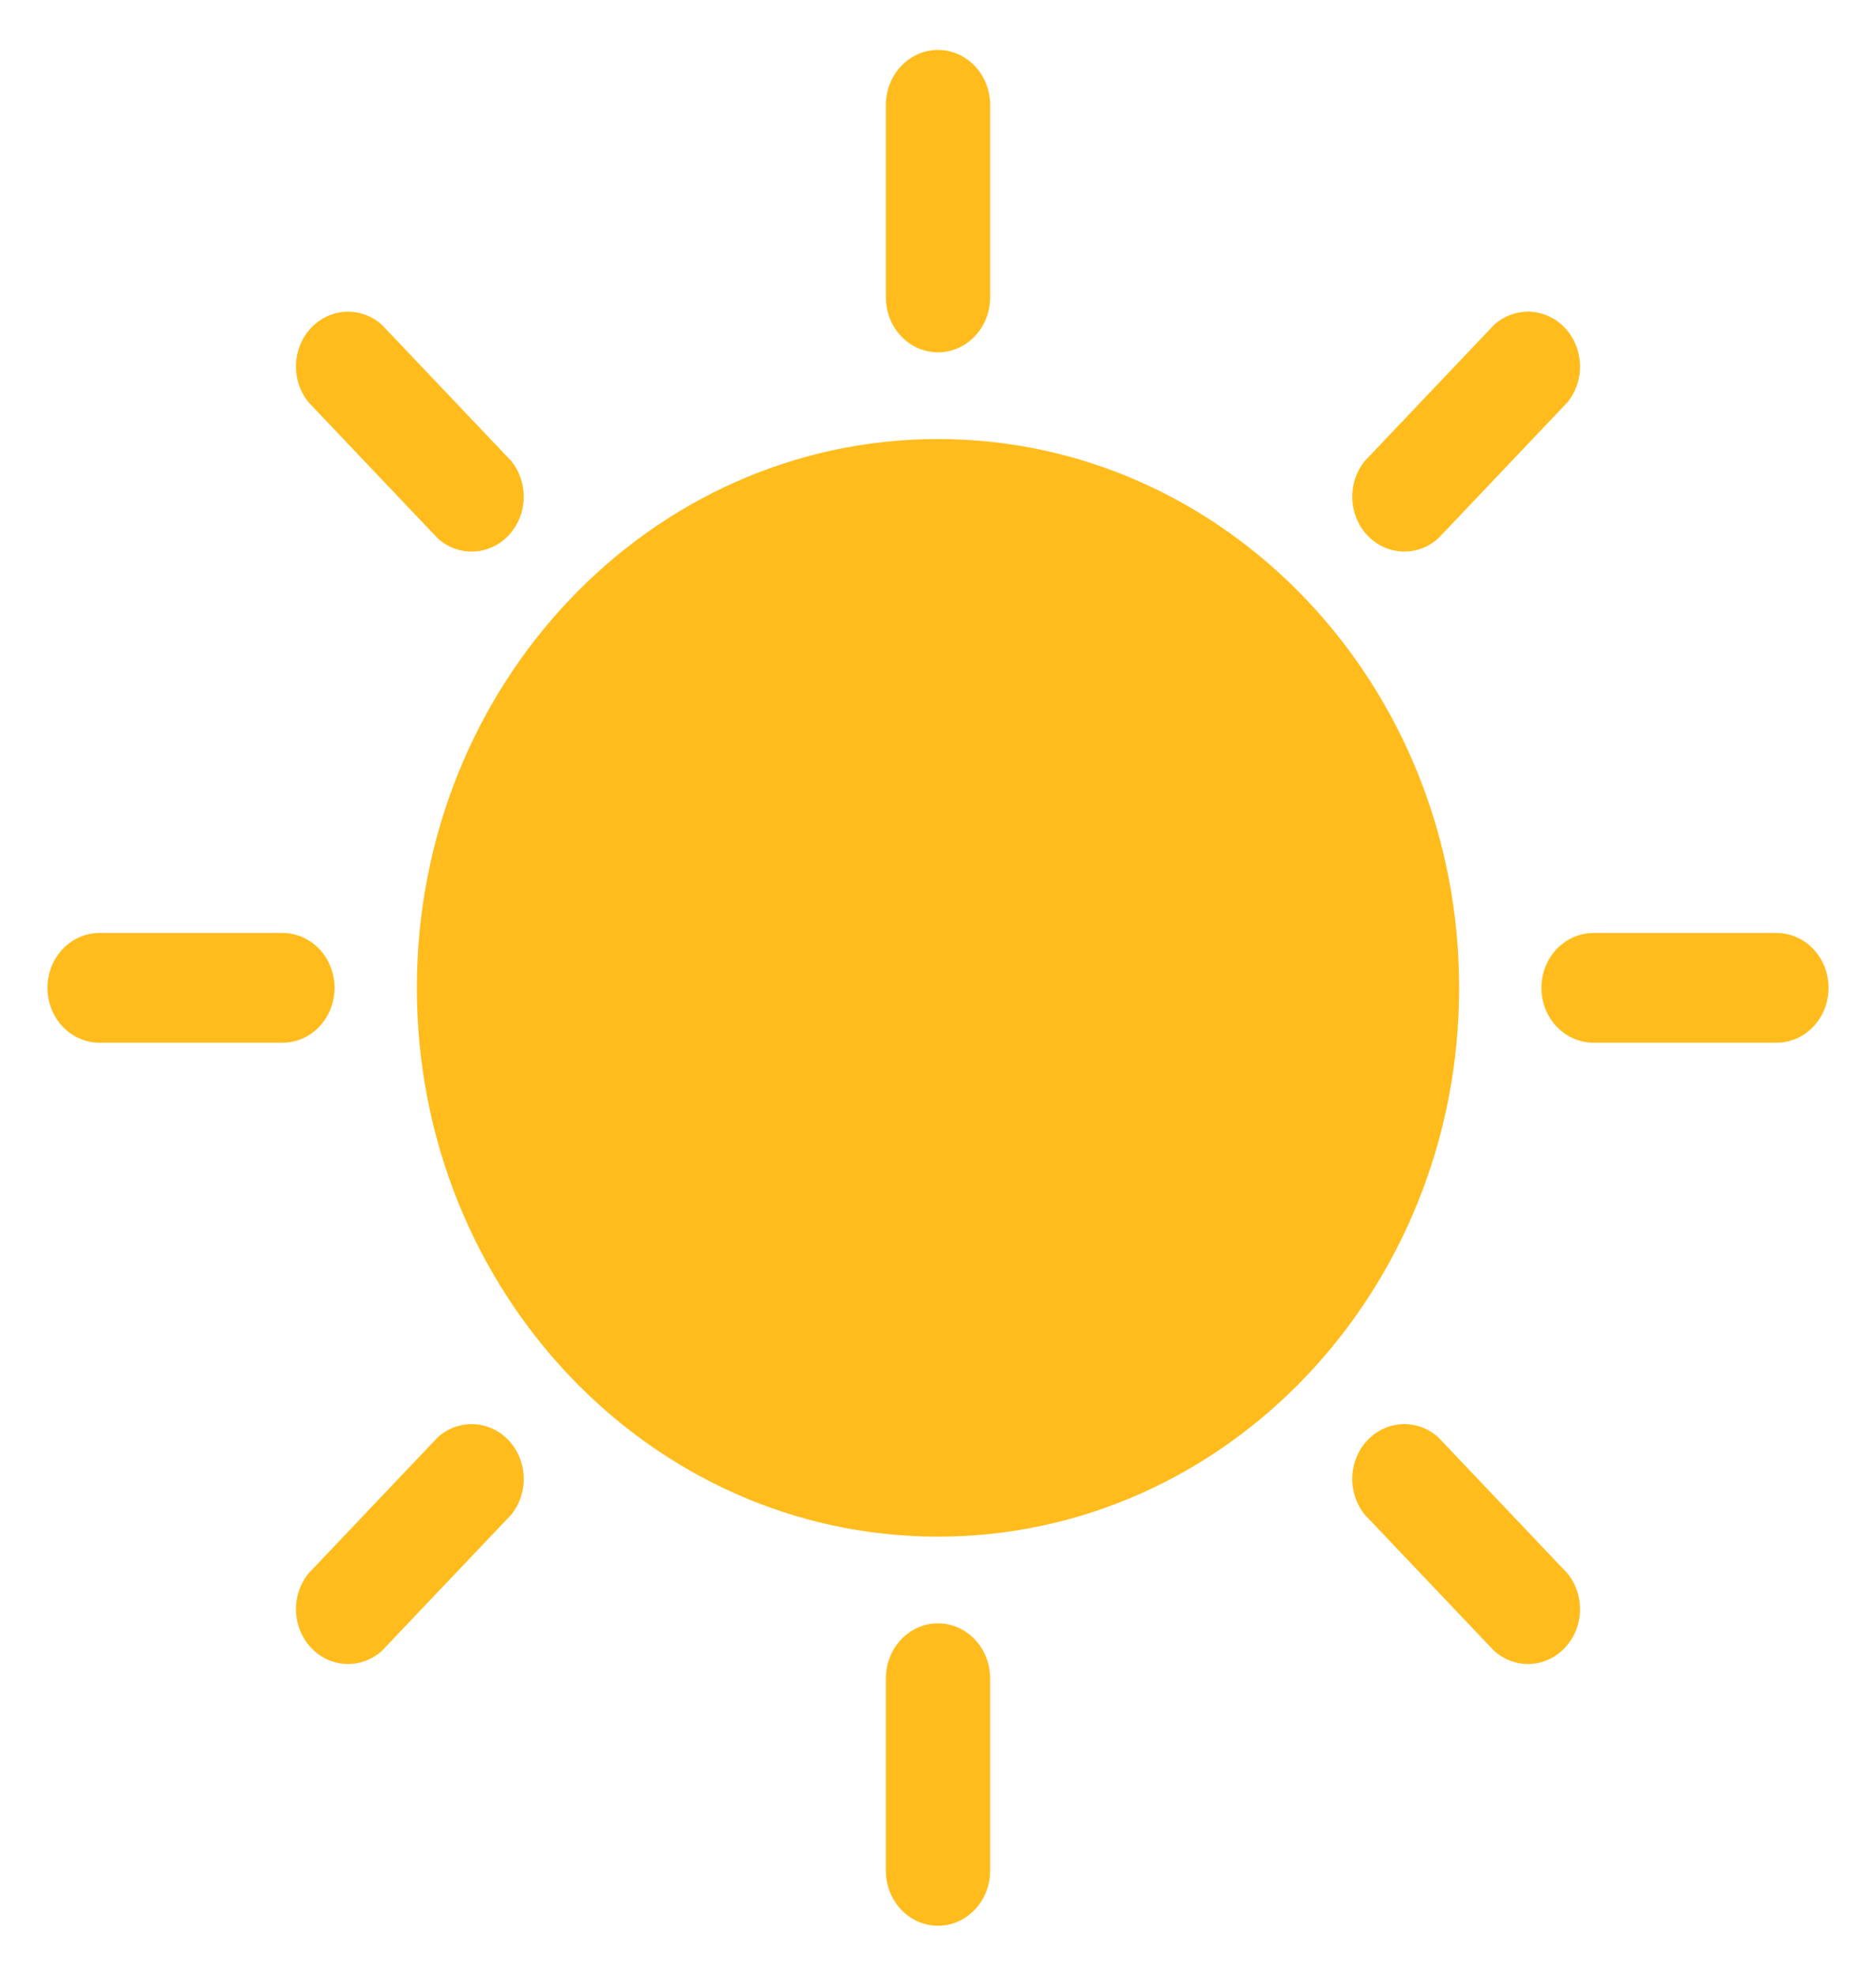 <svg width="38" height="40" viewBox="0 0 38 40" fill="none" xmlns="http://www.w3.org/2000/svg">
<path d="M19 7.133C19.28 7.133 19.549 7.016 19.746 6.808C19.944 6.6 20.056 6.317 20.056 6.022V2.122C20.056 1.828 19.944 1.545 19.746 1.337C19.549 1.128 19.28 1.011 19 1.011C18.72 1.011 18.452 1.128 18.254 1.337C18.056 1.545 17.945 1.828 17.945 2.122V6.022C17.945 6.317 18.056 6.6 18.254 6.808C18.452 7.016 18.72 7.133 19 7.133Z" fill="#FFBC1C"/>
<path d="M19 32.867C18.72 32.867 18.452 32.984 18.254 33.192C18.056 33.401 17.945 33.683 17.945 33.978V37.878C17.945 38.172 18.056 38.455 18.254 38.663C18.452 38.872 18.72 38.989 19 38.989C19.28 38.989 19.549 38.872 19.746 38.663C19.944 38.455 20.056 38.172 20.056 37.878V33.978C20.056 33.683 19.944 33.401 19.746 33.192C19.549 32.984 19.28 32.867 19 32.867Z" fill="#FFBC1C"/>
<path d="M8.867 10.9C9.069 11.082 9.328 11.177 9.594 11.166C9.86 11.155 10.112 11.04 10.3 10.842C10.488 10.644 10.598 10.379 10.608 10.099C10.618 9.819 10.528 9.546 10.355 9.333L7.737 6.578C7.535 6.396 7.276 6.301 7.01 6.311C6.744 6.322 6.492 6.438 6.304 6.636C6.116 6.834 6.006 7.099 5.996 7.379C5.986 7.658 6.076 7.932 6.249 8.144L8.867 10.9Z" fill="#FFBC1C"/>
<path d="M29.133 29.1C28.931 28.918 28.672 28.823 28.406 28.834C28.14 28.845 27.888 28.96 27.7 29.158C27.512 29.356 27.402 29.621 27.392 29.901C27.382 30.181 27.472 30.454 27.645 30.667L30.263 33.422C30.465 33.604 30.724 33.699 30.99 33.689C31.256 33.678 31.508 33.562 31.696 33.364C31.884 33.166 31.994 32.901 32.004 32.621C32.014 32.342 31.924 32.068 31.751 31.856L29.133 29.1Z" fill="#FFBC1C"/>
<path d="M6.777 20C6.777 19.705 6.665 19.423 6.468 19.214C6.27 19.006 6.001 18.889 5.721 18.889H2.016C1.736 18.889 1.468 19.006 1.27 19.214C1.072 19.423 0.961 19.705 0.961 20C0.961 20.295 1.072 20.577 1.27 20.786C1.468 20.994 1.736 21.111 2.016 21.111H5.721C6.001 21.111 6.27 20.994 6.468 20.786C6.665 20.577 6.777 20.295 6.777 20Z" fill="#FFBC1C"/>
<path d="M35.984 18.889H32.279C31.999 18.889 31.73 19.006 31.532 19.214C31.334 19.423 31.223 19.705 31.223 20C31.223 20.295 31.334 20.577 31.532 20.786C31.73 20.994 31.999 21.111 32.279 21.111H35.984C36.264 21.111 36.532 20.994 36.73 20.786C36.928 20.577 37.039 20.295 37.039 20C37.039 19.705 36.928 19.423 36.73 19.214C36.532 19.006 36.264 18.889 35.984 18.889Z" fill="#FFBC1C"/>
<path d="M8.867 29.1L6.249 31.856C6.076 32.068 5.986 32.342 5.996 32.621C6.006 32.901 6.116 33.166 6.304 33.364C6.492 33.562 6.744 33.678 7.01 33.689C7.276 33.699 7.535 33.604 7.737 33.422L10.355 30.667C10.528 30.454 10.618 30.181 10.608 29.901C10.598 29.621 10.488 29.356 10.3 29.158C10.112 28.96 9.86 28.845 9.594 28.834C9.328 28.823 9.069 28.918 8.867 29.1Z" fill="#FFBC1C"/>
<path d="M29.133 10.9L31.751 8.144C31.924 7.932 32.014 7.658 32.004 7.379C31.994 7.099 31.884 6.834 31.696 6.636C31.508 6.438 31.256 6.322 30.99 6.311C30.724 6.301 30.465 6.396 30.263 6.578L27.645 9.333C27.472 9.546 27.382 9.819 27.392 10.099C27.402 10.379 27.512 10.644 27.7 10.842C27.888 11.04 28.14 11.155 28.406 11.166C28.672 11.177 28.931 11.082 29.133 10.9Z" fill="#FFBC1C"/>
<path d="M19 31.111C24.83 31.111 29.556 26.137 29.556 20C29.556 13.864 24.83 8.889 19 8.889C13.17 8.889 8.444 13.864 8.444 20C8.444 26.137 13.17 31.111 19 31.111Z" fill="#FFBC1C"/>
</svg>
